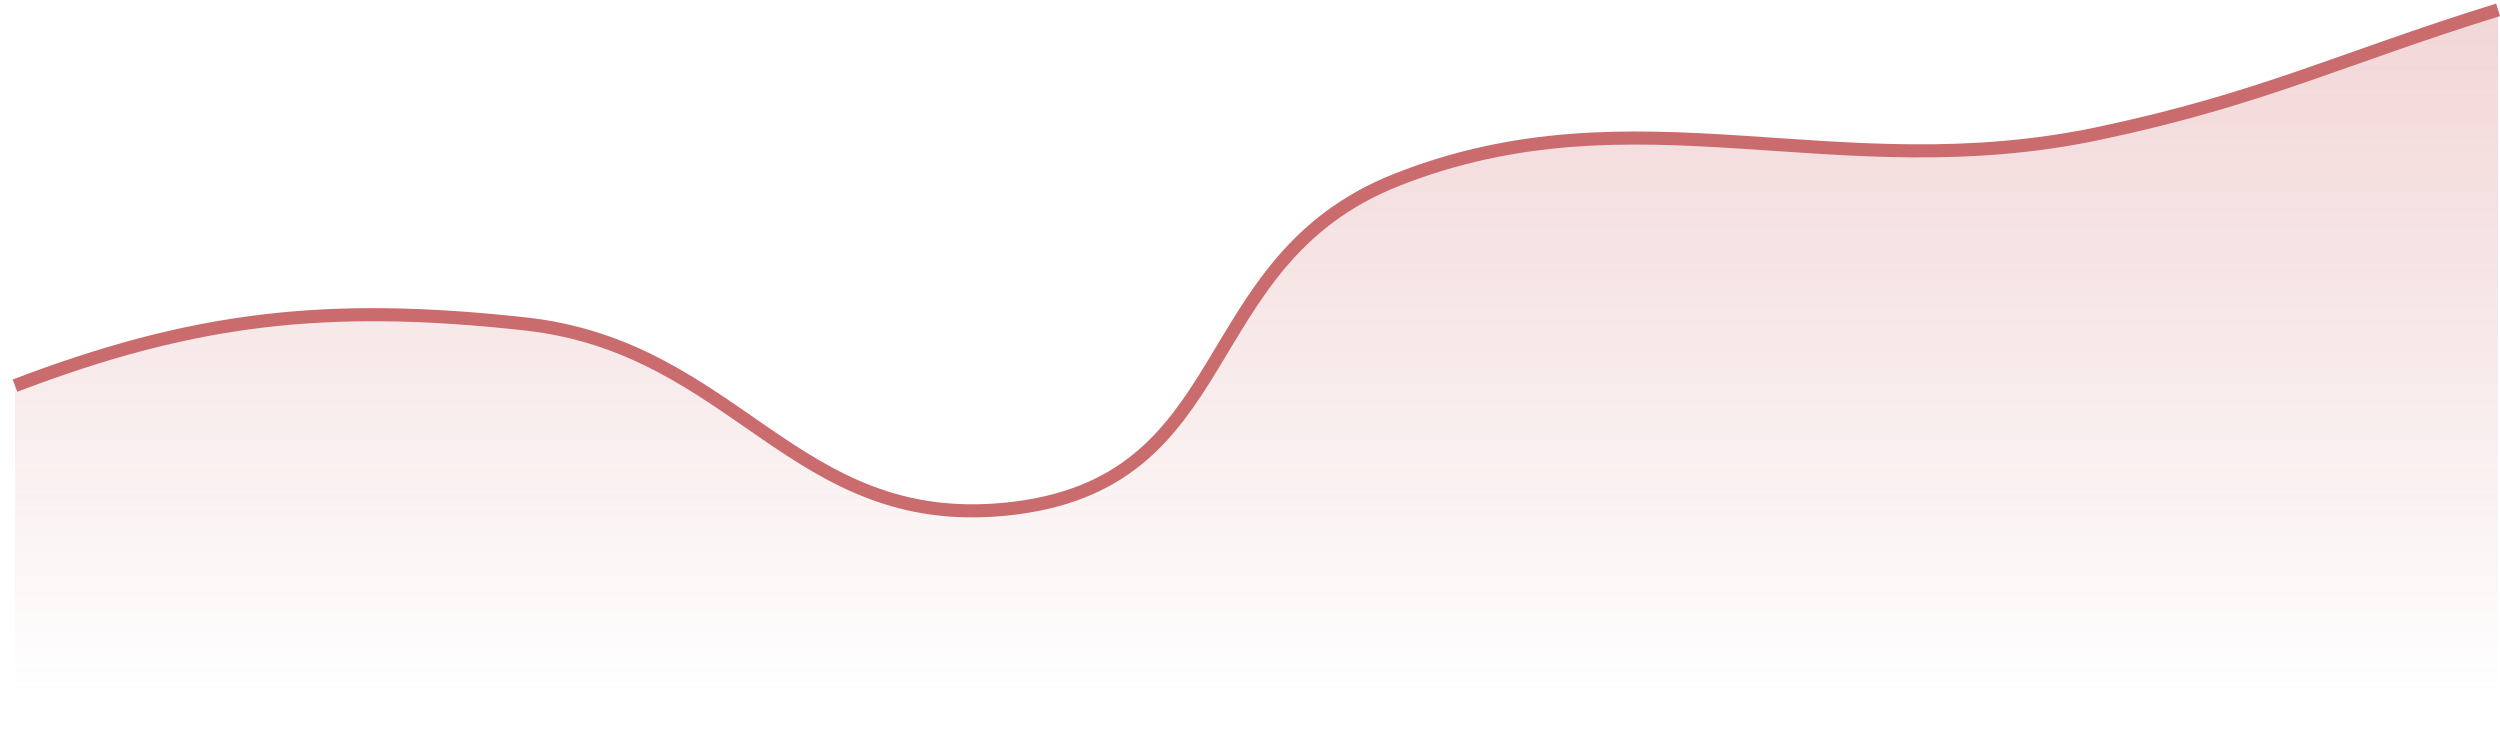 <svg width="191" height="56" viewBox="0 0 191 56" fill="none" xmlns="http://www.w3.org/2000/svg">
<path d="M40.103 24.744C24.849 23.068 14.691 24.299 1.145 29.463V55.825H190.853V0.752C178.947 4.438 172.832 7.555 160.364 10.191C140.231 14.449 125.034 6.507 106.726 13.731C90.784 20.021 94.944 37.117 76.802 38.903C60.58 40.499 56.286 26.521 40.103 24.744Z" fill="url(#paint0_linear_345_1927)" fill-opacity="0.4"/>
<path d="M1.145 29.463C14.691 24.299 24.849 23.068 40.103 24.744C56.286 26.521 60.58 40.499 76.802 38.903C94.944 37.117 90.784 20.021 106.726 13.731C125.034 6.507 140.231 14.449 160.364 10.191C172.832 7.555 178.947 4.438 190.853 0.752" stroke="#CA6B6E"/>
<defs>
<linearGradient id="paint0_linear_345_1927" x1="96.553" y1="-14.871" x2="96.553" y2="53.091" gradientUnits="userSpaceOnUse">
<stop stop-color="#DA8184"/>
<stop offset="1" stop-color="#CA6B6E" stop-opacity="0"/>
</linearGradient>
</defs>
</svg>
